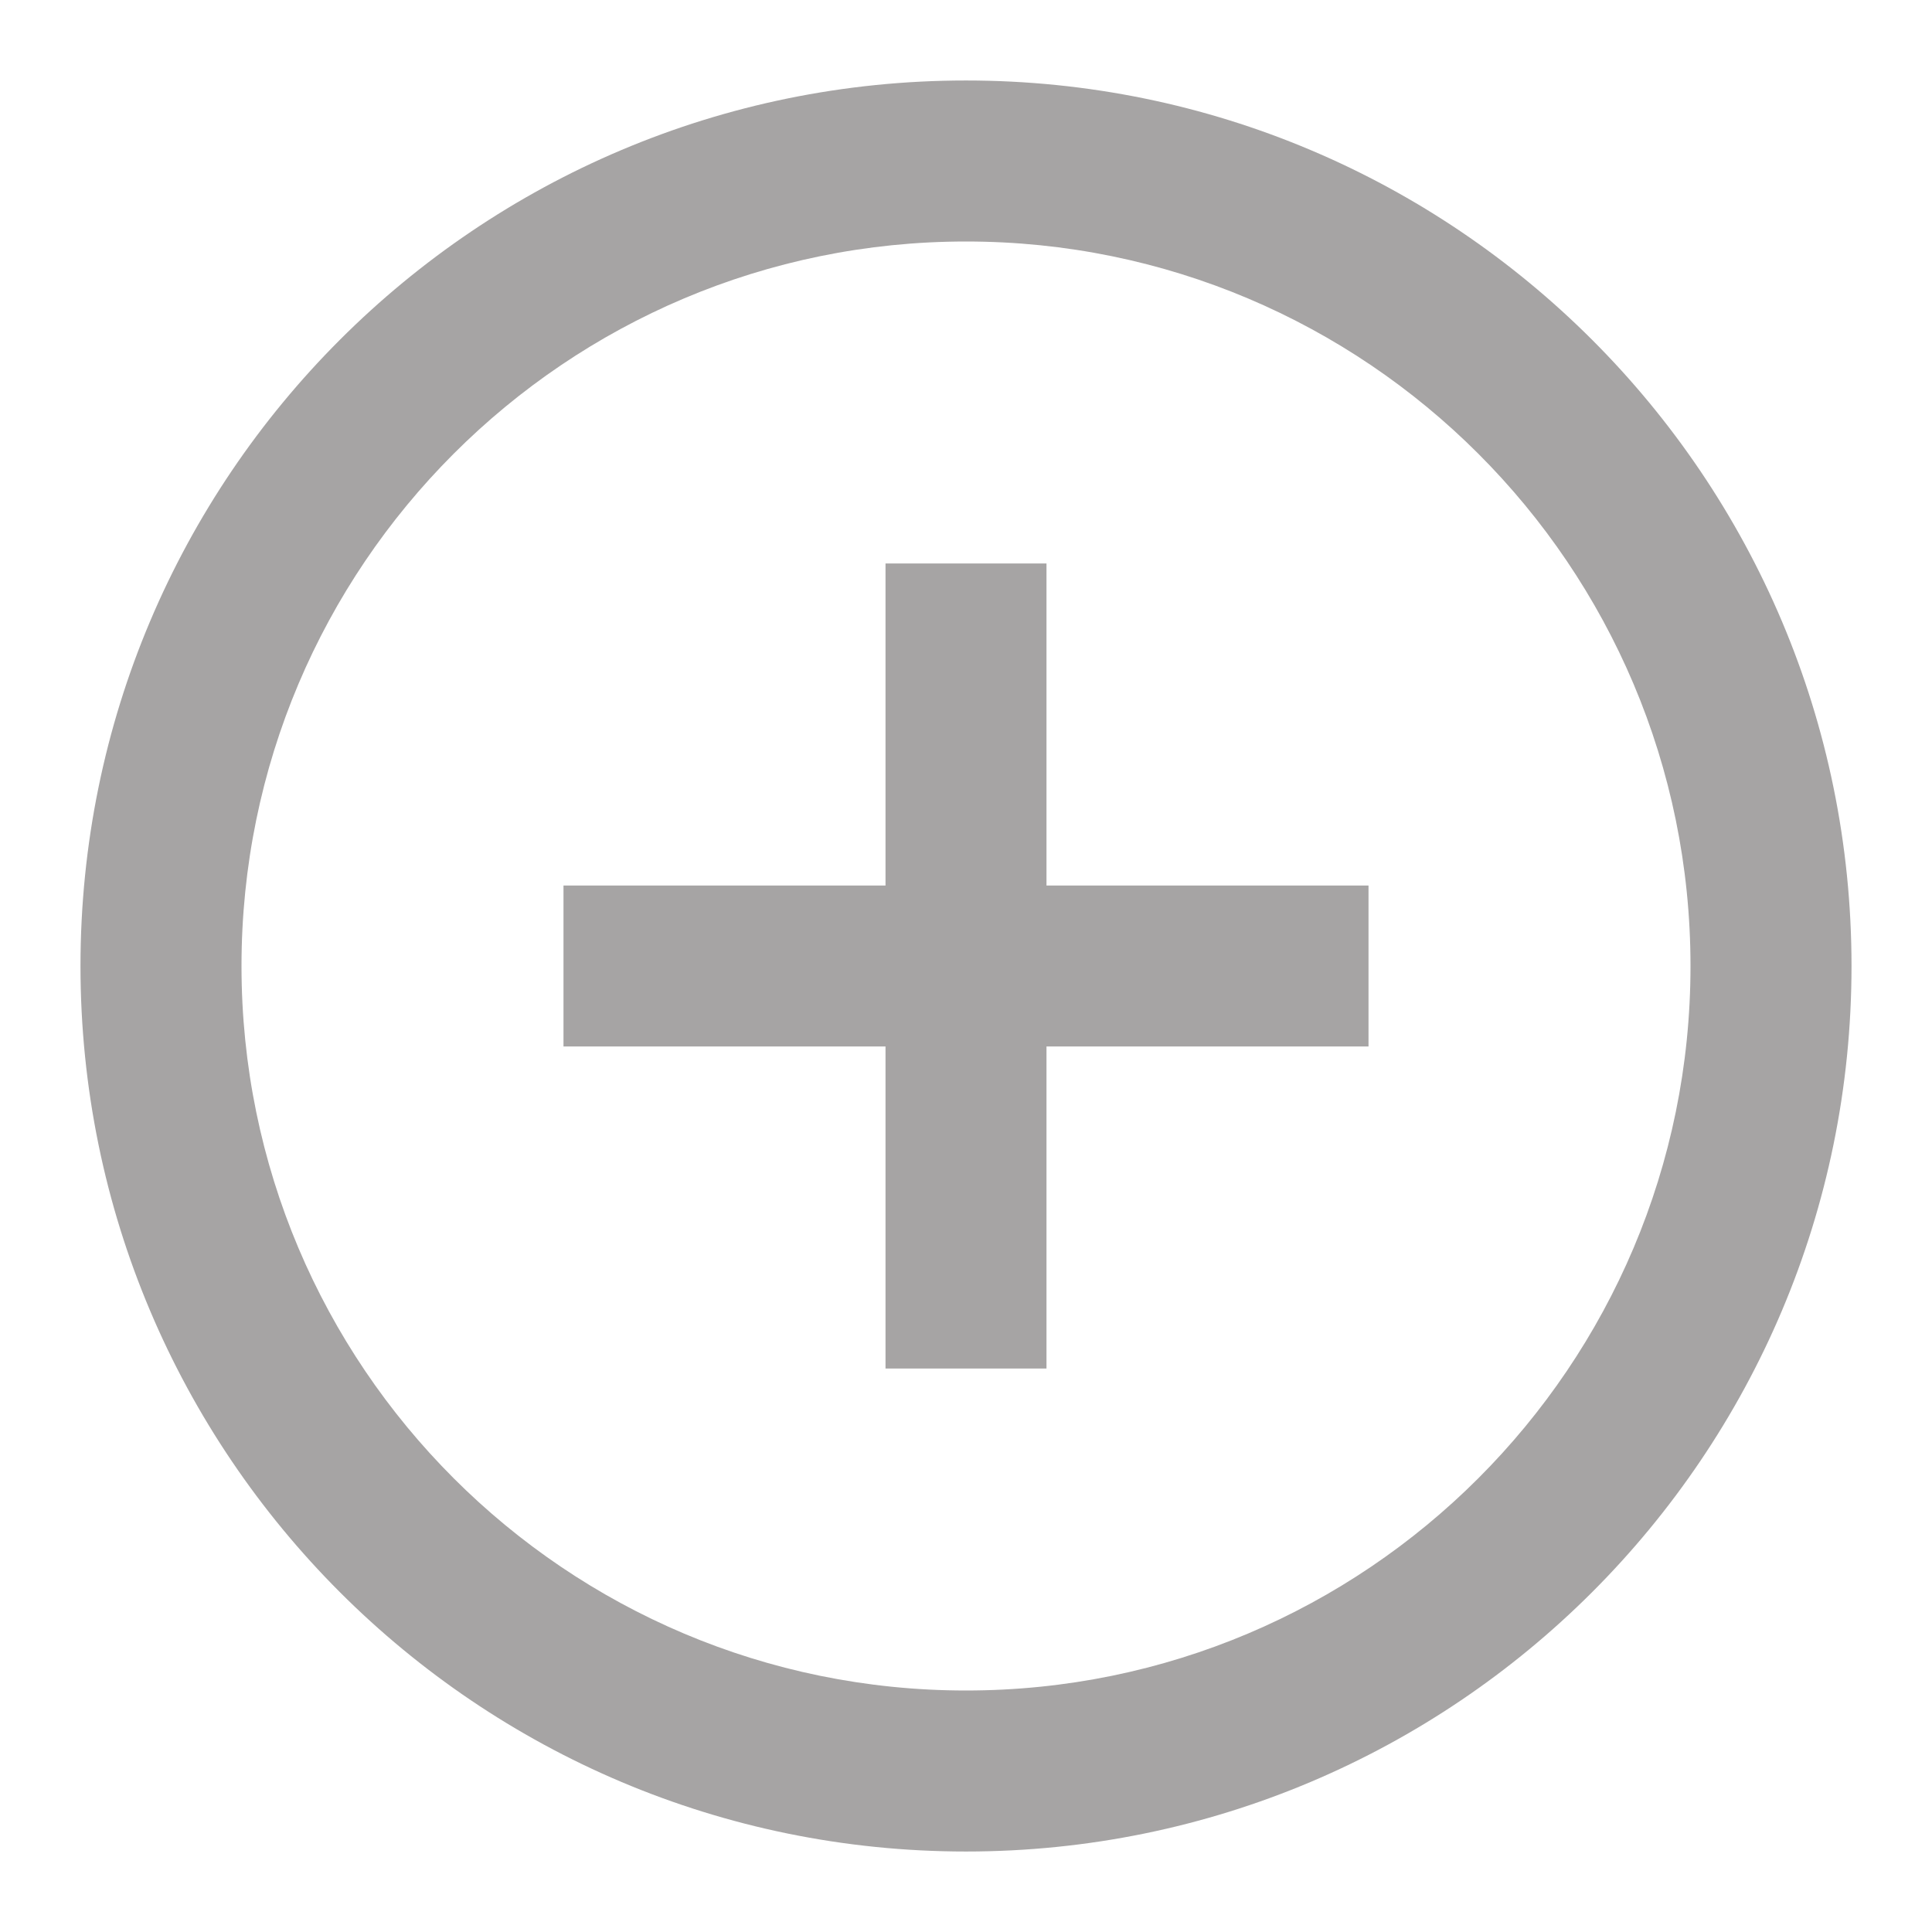 <svg width="50" height="50" viewBox="0 0 50 50" fill="#5F5D5D" xmlns="http://www.w3.org/2000/svg">
<path fill-rule="evenodd" clip-rule="evenodd" d="M25 47.917C12.344 47.917 2.083 37.656 2.083 25C2.083 12.343 12.344 2.083 25 2.083C37.657 2.083 47.917 12.343 47.917 25C47.917 37.656 37.657 47.917 25 47.917ZM25 43.75C35.355 43.75 43.75 35.355 43.75 25C43.75 14.645 35.355 6.25 25 6.25C14.645 6.25 6.25 14.645 6.25 25C6.25 35.355 14.645 43.75 25 43.75ZM35.417 22.917H27.083V14.583H22.917V22.917H14.583V27.083H22.917V35.417H27.083V27.083H35.417V22.917Z" fill="#A6A4A4"/>
</svg>
